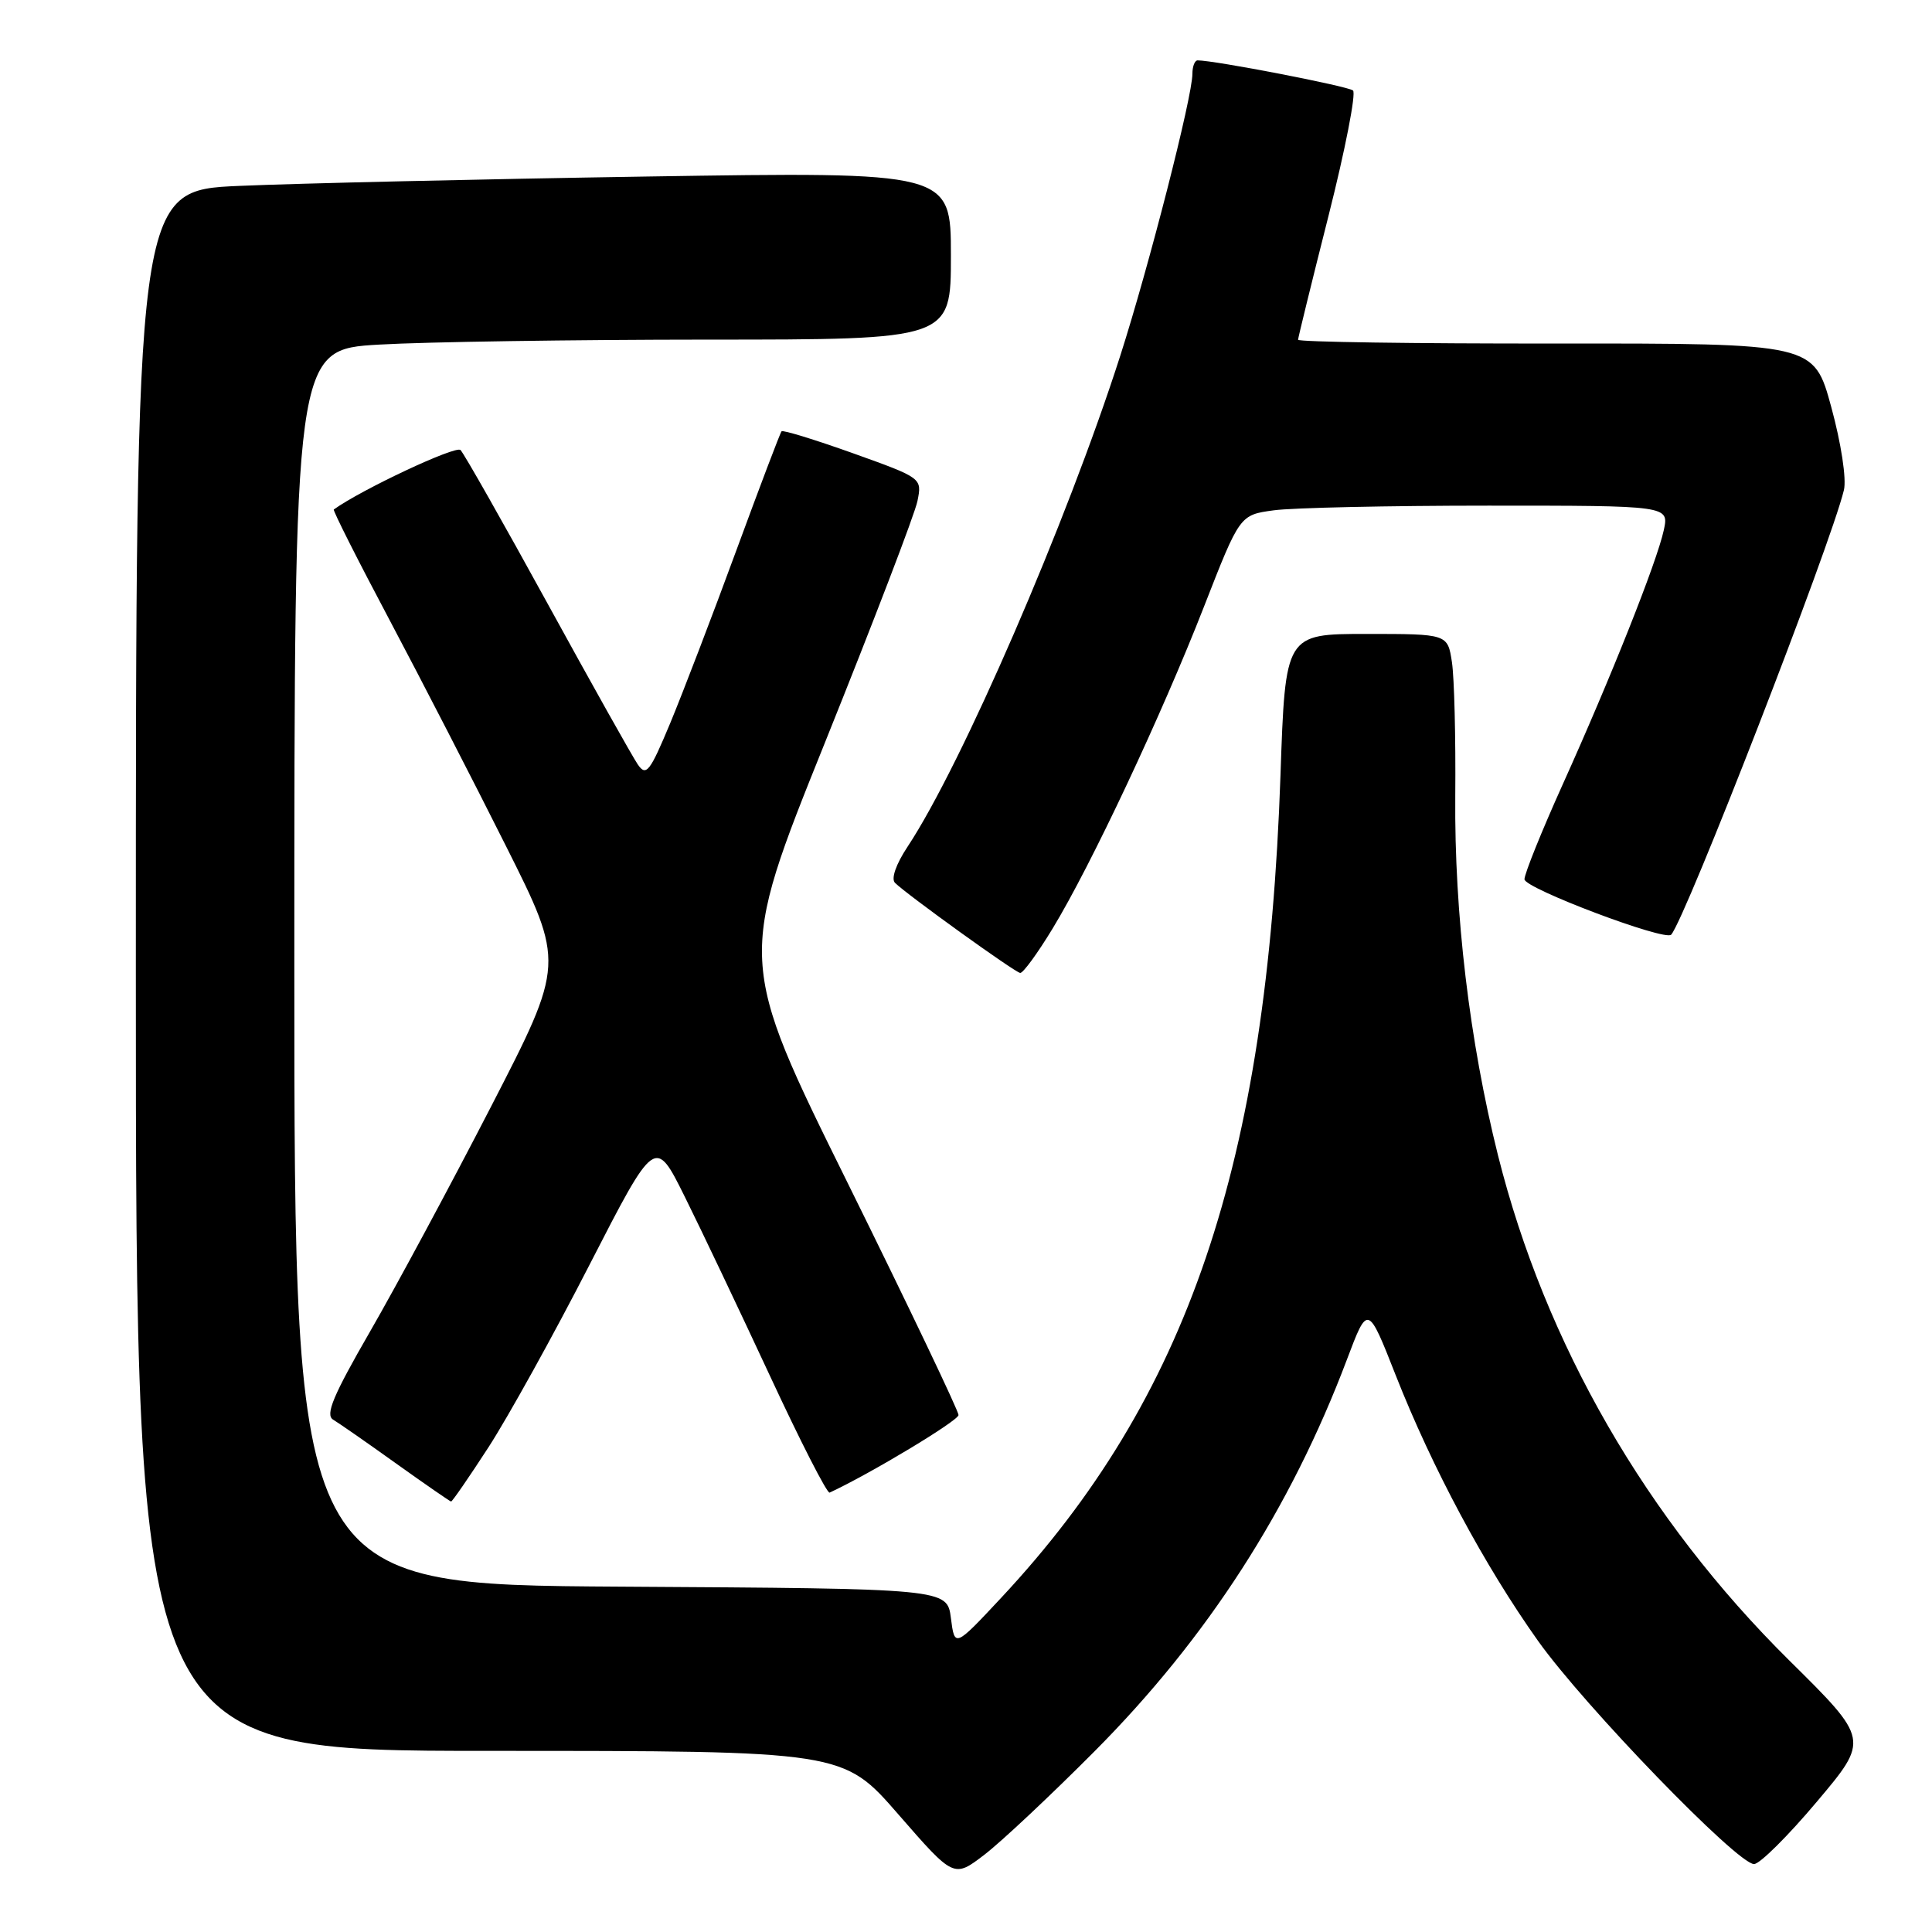 <?xml version="1.0" encoding="UTF-8" standalone="no"?>
<!DOCTYPE svg PUBLIC "-//W3C//DTD SVG 1.1//EN" "http://www.w3.org/Graphics/SVG/1.1/DTD/svg11.dtd" >
<svg xmlns="http://www.w3.org/2000/svg" xmlns:xlink="http://www.w3.org/1999/xlink" version="1.1" viewBox="0 0 256 256">
 <g >
 <path fill="currentColor"
d=" M 145.02 232.07 C 159.99 217.03 171.00 199.94 178.47 180.16 C 181.24 172.82 181.24 172.82 184.94 182.23 C 189.78 194.52 196.72 207.47 203.80 217.43 C 209.96 226.08 230.20 247.00 232.42 247.00 C 233.17 247.00 236.91 243.29 240.73 238.75 C 247.69 230.50 247.69 230.50 237.07 220.00 C 218.13 201.26 204.75 178.04 198.49 153.08 C 194.71 137.96 192.70 121.04 192.83 105.50 C 192.90 97.80 192.70 89.81 192.39 87.75 C 191.82 84.00 191.82 84.00 181.07 84.00 C 170.31 84.00 170.31 84.00 169.67 102.75 C 167.89 154.37 157.41 185.22 132.65 211.73 C 126.50 218.31 126.50 218.31 126.00 214.41 C 125.50 210.50 125.50 210.50 82.25 210.24 C 39.00 209.98 39.00 209.98 39.00 128.14 C 39.00 46.31 39.00 46.31 50.25 45.66 C 56.44 45.30 76.01 45.01 93.75 45.00 C 126.00 45.00 126.00 45.00 126.00 33.88 C 126.00 22.76 126.00 22.76 85.75 23.39 C 63.61 23.74 39.31 24.30 31.75 24.63 C 18.00 25.22 18.00 25.22 18.00 128.61 C 18.00 232.00 18.00 232.00 64.86 232.00 C 111.72 232.00 111.72 232.00 119.05 240.43 C 126.39 248.86 126.39 248.86 130.45 245.75 C 132.68 244.04 139.23 237.89 145.02 232.07 Z  M 64.74 191.75 C 67.32 187.76 73.35 176.89 78.12 167.58 C 86.81 150.66 86.81 150.66 90.74 158.58 C 92.91 162.94 97.97 173.60 102.01 182.28 C 106.04 190.96 109.60 197.93 109.93 197.78 C 115.32 195.28 127.00 188.25 127.01 187.50 C 127.01 186.95 120.43 173.16 112.37 156.85 C 97.71 127.21 97.71 127.21 109.34 98.32 C 115.73 82.43 121.24 68.06 121.57 66.38 C 122.18 63.34 122.18 63.34 113.03 60.06 C 107.99 58.26 103.73 56.95 103.56 57.15 C 103.38 57.34 100.68 64.47 97.55 72.98 C 94.43 81.49 90.49 91.76 88.82 95.79 C 86.11 102.28 85.63 102.91 84.52 101.31 C 83.83 100.31 78.45 90.72 72.57 80.00 C 66.69 69.28 61.49 60.11 61.02 59.63 C 60.40 59.00 47.89 64.87 44.23 67.51 C 44.08 67.62 47.39 74.19 51.59 82.10 C 55.79 90.02 62.74 103.51 67.03 112.08 C 74.84 127.65 74.84 127.65 65.06 146.64 C 59.68 157.08 52.46 170.50 49.02 176.46 C 44.15 184.90 43.07 187.47 44.14 188.11 C 44.89 188.56 48.65 191.17 52.50 193.93 C 56.35 196.68 59.62 198.94 59.77 198.96 C 59.92 198.98 62.15 195.74 64.74 191.75 Z  M 139.48 123.03 C 144.56 114.68 153.93 94.74 159.54 80.37 C 164.28 68.23 164.28 68.23 168.78 67.62 C 171.25 67.28 184.05 67.00 197.22 67.00 C 221.16 67.00 221.16 67.00 220.46 70.25 C 219.55 74.45 213.44 89.82 207.04 104.00 C 204.27 110.15 202.00 115.78 202.00 116.51 C 202.00 117.71 220.64 124.75 221.44 123.85 C 223.35 121.70 242.58 72.21 244.33 64.93 C 244.68 63.46 243.97 58.76 242.65 53.93 C 240.35 45.50 240.35 45.50 206.18 45.52 C 187.38 45.54 172.00 45.31 172.00 45.02 C 172.01 44.74 173.82 37.34 176.04 28.58 C 178.25 19.83 179.71 12.36 179.28 11.99 C 178.63 11.42 160.95 8.00 158.69 8.00 C 158.31 8.00 158.00 8.80 158.00 9.78 C 158.00 12.81 152.26 35.22 148.44 47.14 C 141.34 69.25 127.43 101.35 120.26 112.19 C 118.72 114.51 118.05 116.44 118.59 116.98 C 120.19 118.56 134.47 128.84 135.18 128.92 C 135.55 128.97 137.49 126.31 139.48 123.03 Z "/>
</g>
</svg>